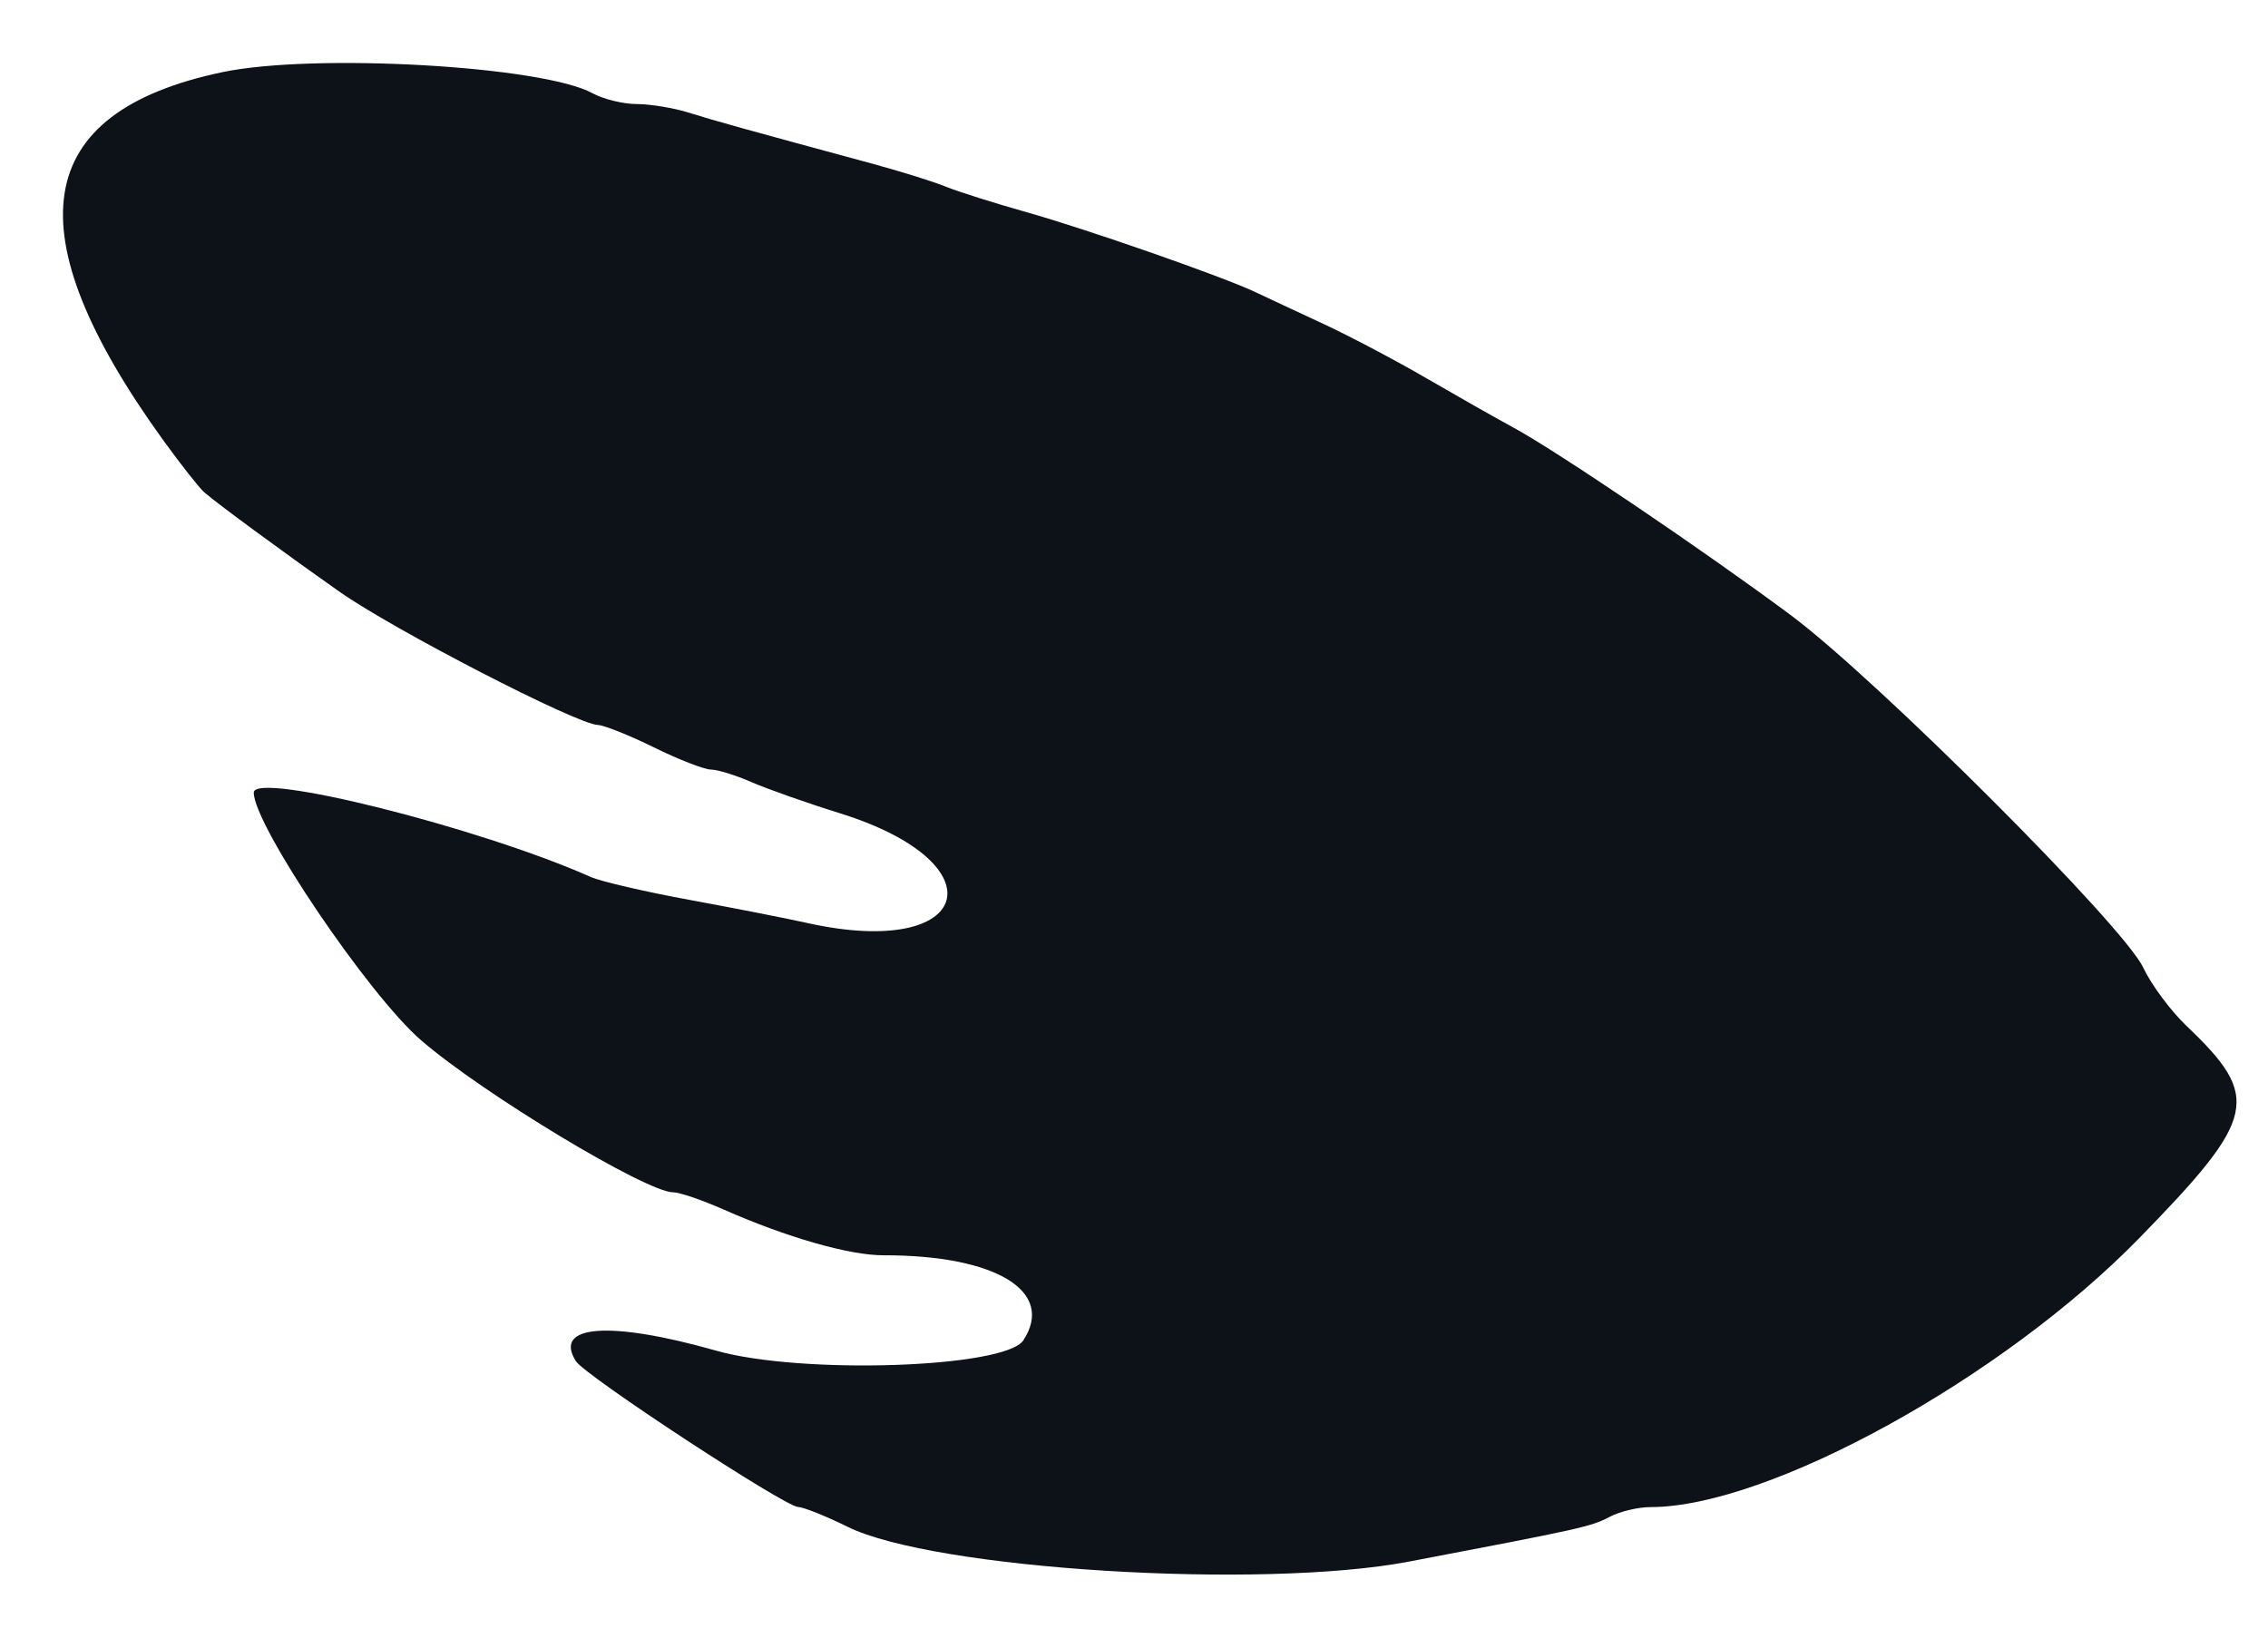 <svg width="18" height="13" viewBox="0 0 18 13" fill="none" xmlns="http://www.w3.org/2000/svg">
<path fill-rule="evenodd" clip-rule="evenodd" d="M1.764 0.573C0.248 0.892 0.098 1.839 1.3 3.501C1.438 3.691 1.582 3.874 1.621 3.908C1.731 4.003 2.216 4.36 2.691 4.695C3.12 4.998 4.578 5.75 4.744 5.755C4.792 5.756 4.992 5.836 5.188 5.932C5.384 6.029 5.588 6.108 5.641 6.109C5.694 6.109 5.839 6.154 5.962 6.208C6.086 6.262 6.405 6.375 6.672 6.458C7.945 6.857 7.721 7.616 6.415 7.329C6.25 7.292 5.827 7.209 5.474 7.144C5.12 7.079 4.767 6.997 4.689 6.962C3.803 6.568 2.014 6.12 2.014 6.292C2.014 6.55 2.925 7.899 3.343 8.259C3.832 8.682 5.131 9.465 5.342 9.465C5.393 9.465 5.571 9.526 5.739 9.6C6.243 9.823 6.742 9.966 7.013 9.965C7.905 9.964 8.376 10.251 8.122 10.64C7.978 10.86 6.36 10.914 5.683 10.722C4.837 10.482 4.387 10.517 4.571 10.806C4.643 10.921 6.231 11.962 6.334 11.963C6.376 11.964 6.552 12.034 6.726 12.12C7.412 12.459 10.007 12.62 11.181 12.397C12.546 12.137 12.63 12.119 12.776 12.041C12.855 11.999 13.001 11.964 13.1 11.964C14.036 11.964 15.894 10.941 16.979 9.828C17.913 8.871 17.949 8.711 17.353 8.144C17.229 8.026 17.074 7.818 17.009 7.68C16.854 7.35 14.893 5.39 14.212 4.883C13.532 4.377 12.345 3.574 12.009 3.393C11.867 3.316 11.559 3.141 11.323 3.004C11.088 2.867 10.719 2.672 10.503 2.571C10.287 2.471 10.046 2.358 9.968 2.321C9.711 2.198 8.622 1.818 8.149 1.685C7.894 1.613 7.605 1.522 7.507 1.482C7.409 1.442 7.152 1.362 6.936 1.303C5.914 1.026 5.672 0.959 5.469 0.895C5.348 0.857 5.161 0.826 5.054 0.826C4.946 0.826 4.788 0.787 4.702 0.74C4.307 0.523 2.49 0.42 1.764 0.573Z" fill="#0C1218"/>
</svg>
